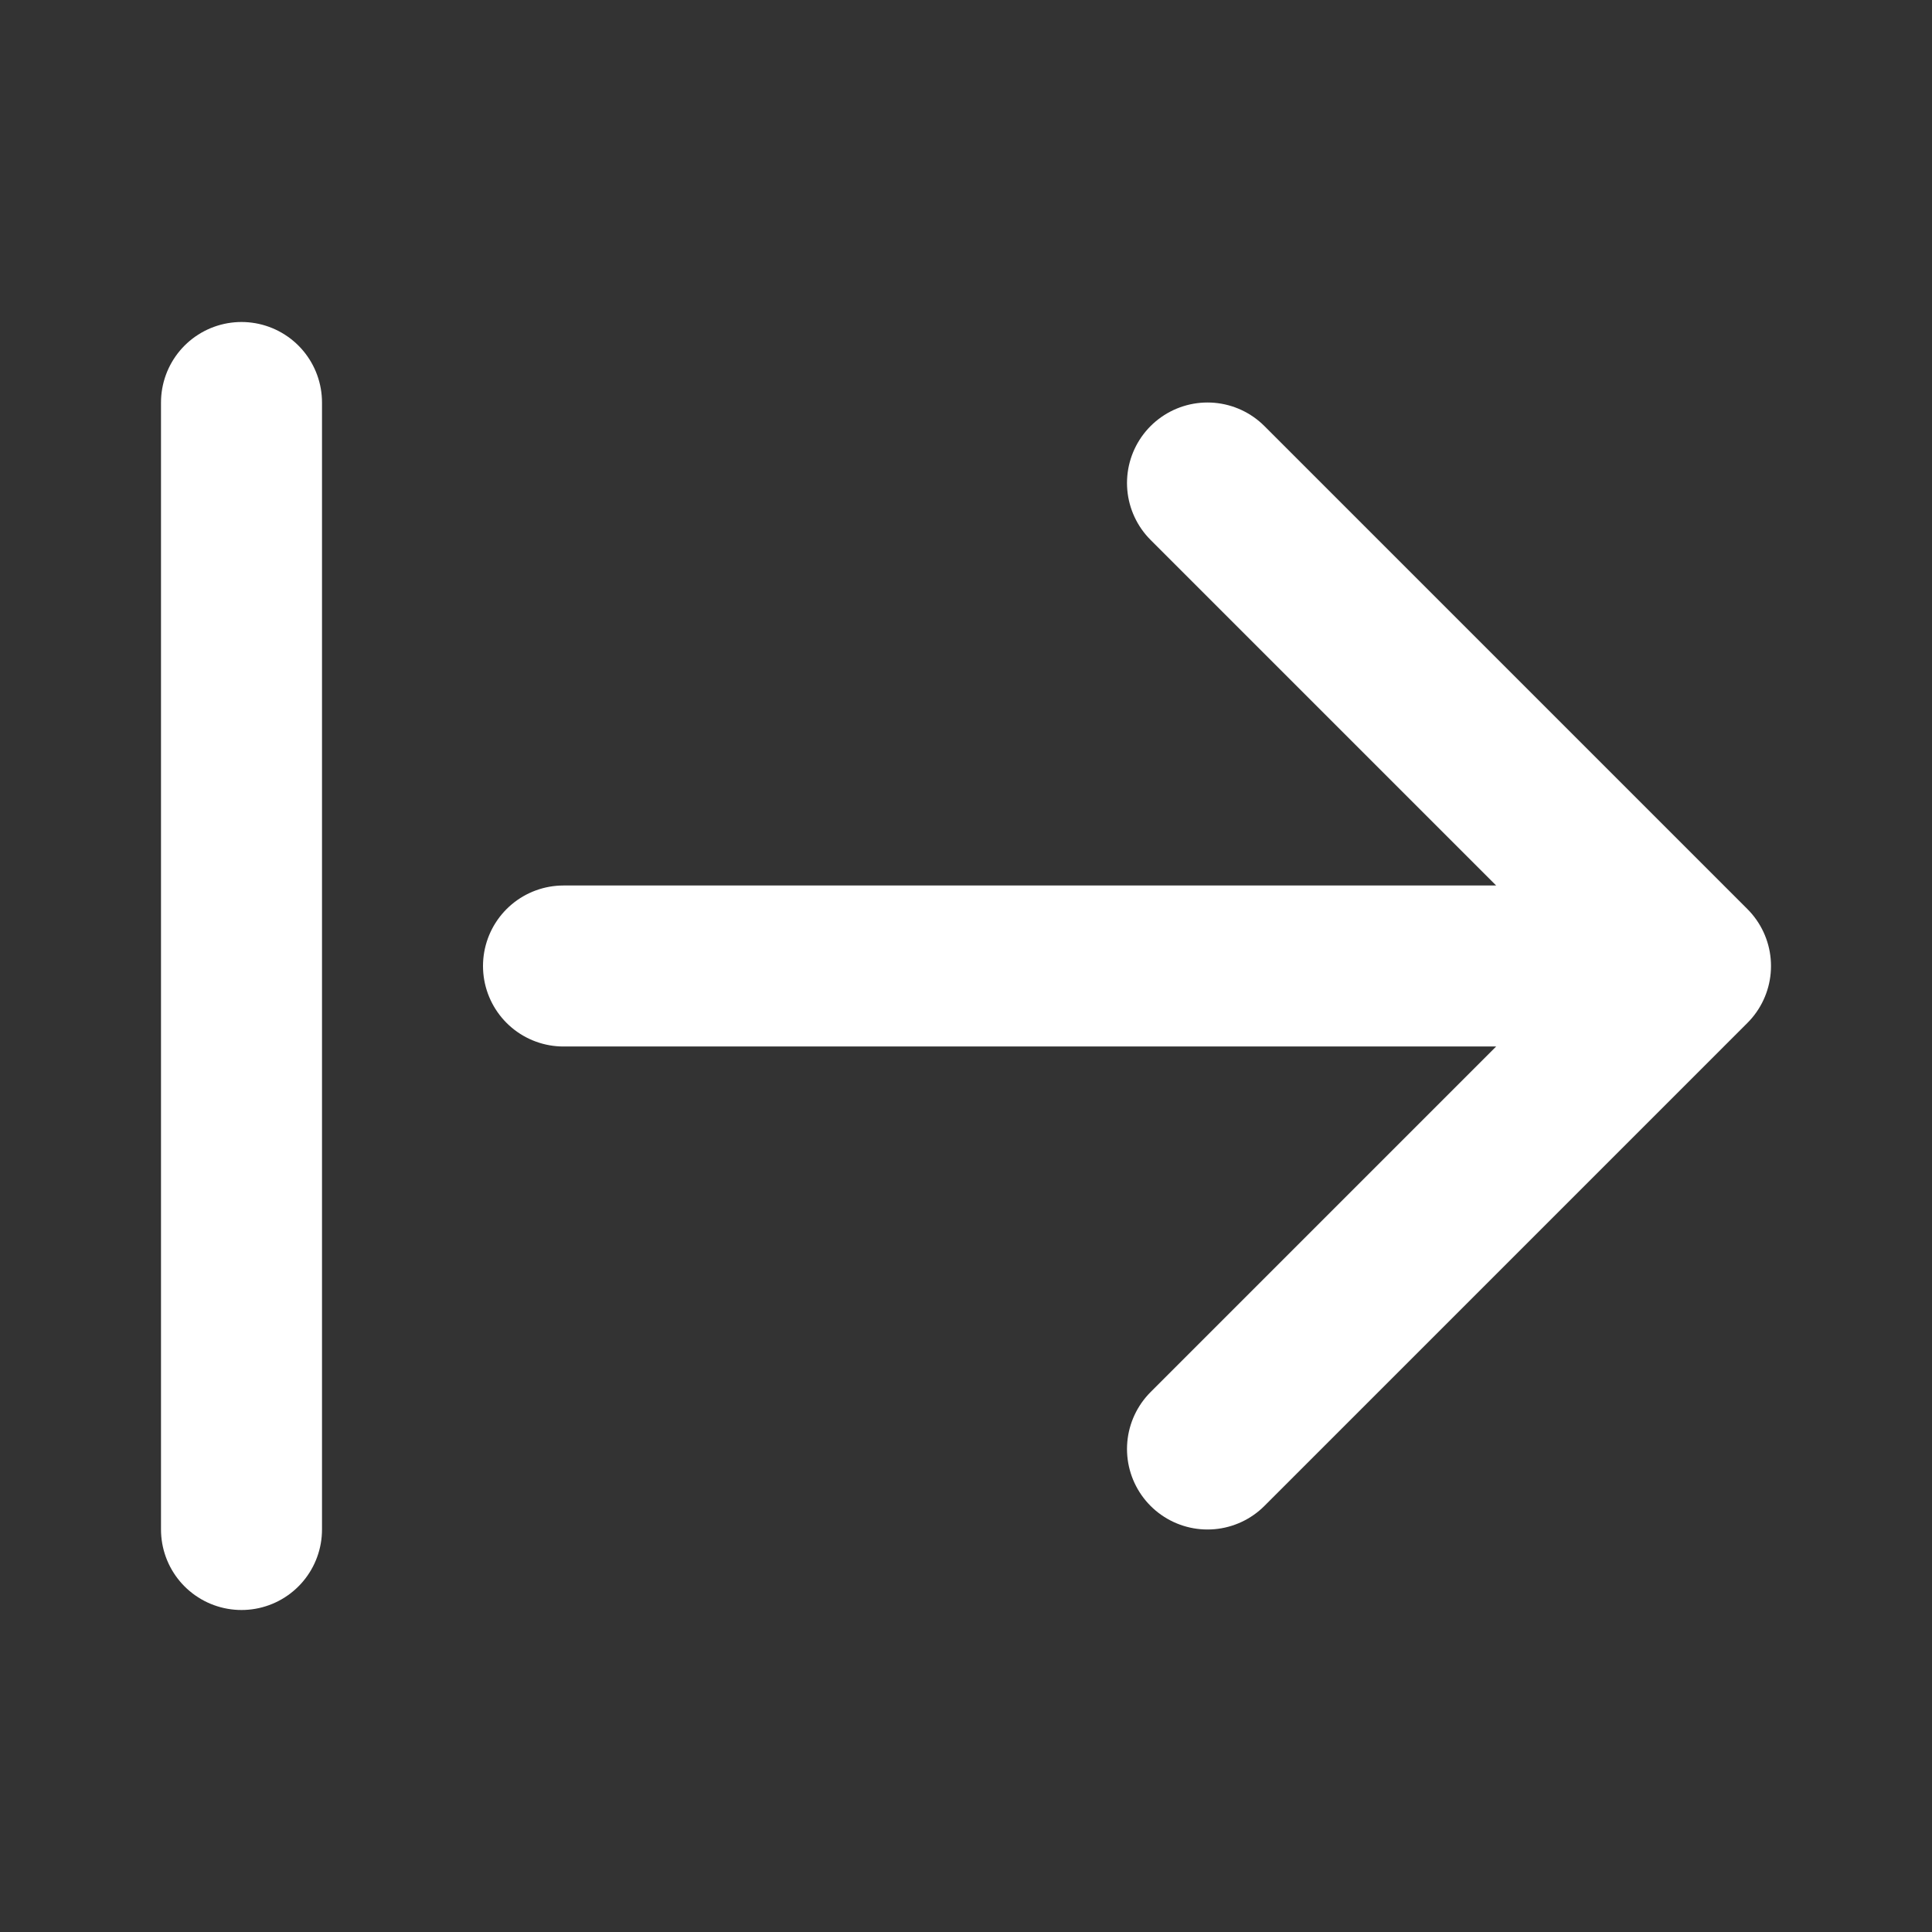 <svg height="18" viewBox="0 0 18 18" width="18" xmlns="http://www.w3.org/2000/svg"><rect x="0" y="0" width="18" height="18" fill="#333333" stroke="none"/><path d="m3 5v14m18-7h-14m8 6 6-6-6-6" fill="none" stroke="#fff" stroke-linecap="round" stroke-linejoin="round" stroke-width="2" transform="scale(.75)"/></svg>